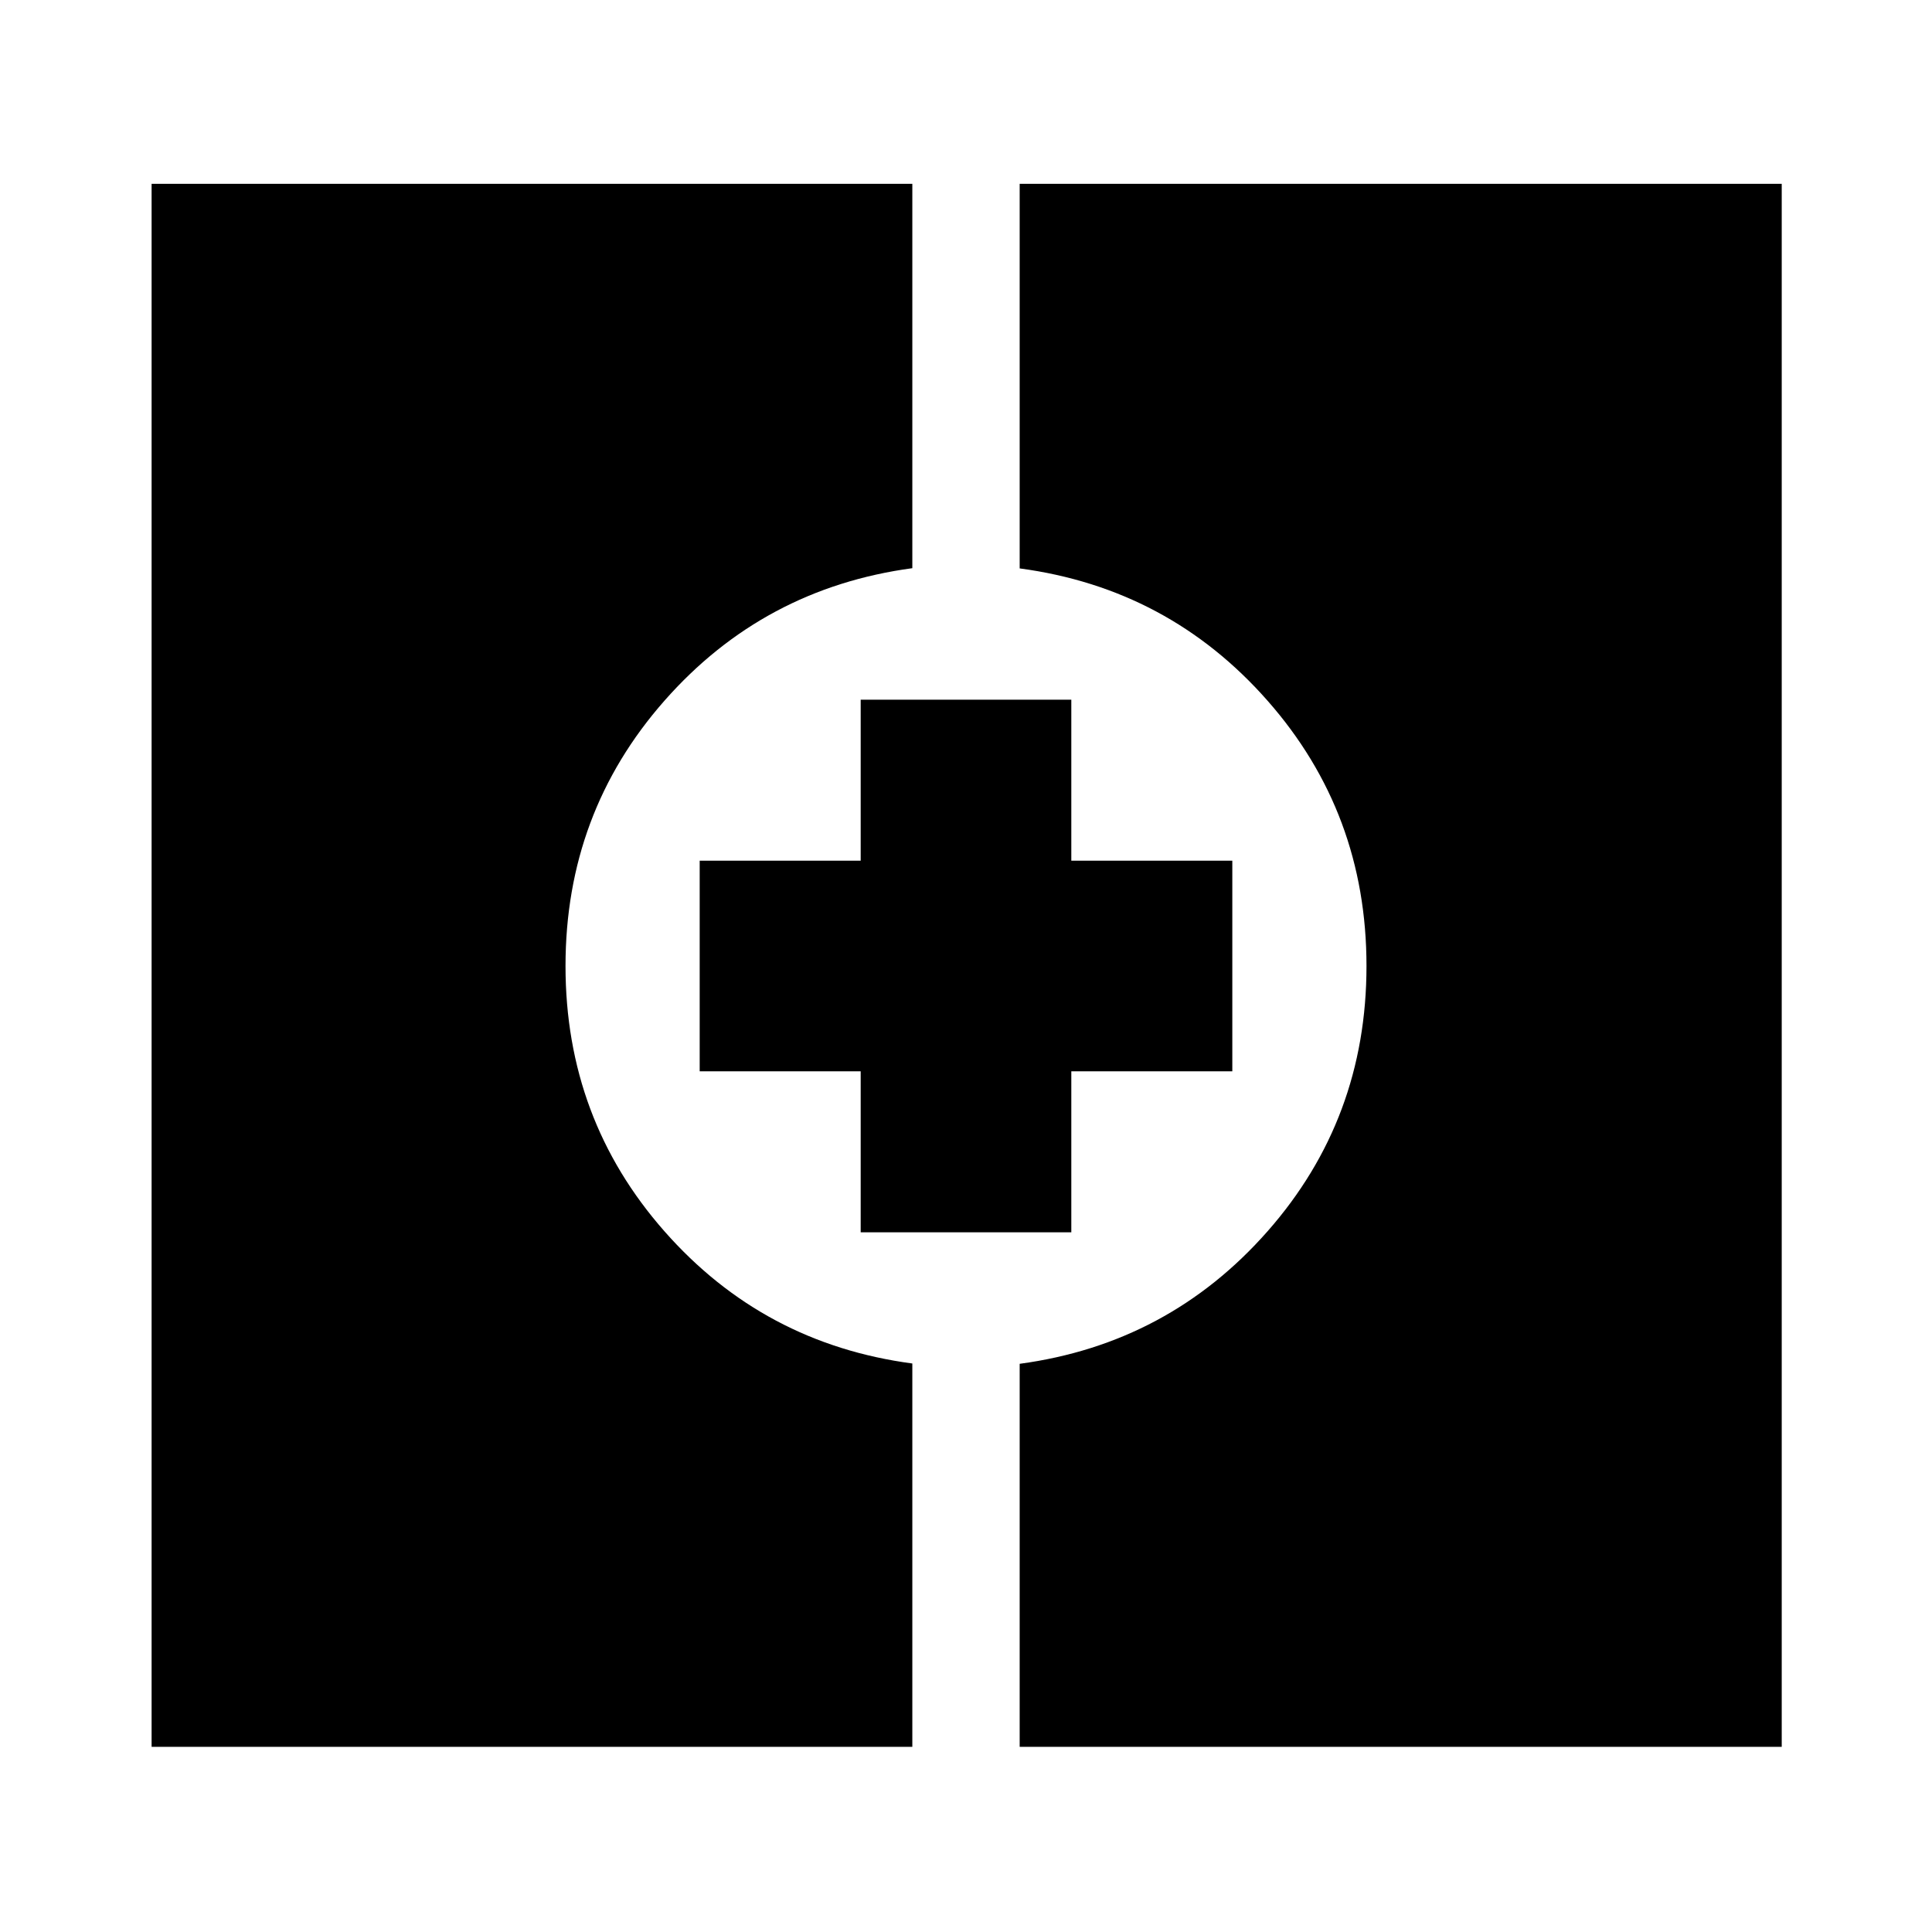 <svg xmlns="http://www.w3.org/2000/svg" height="40" viewBox="0 -960 960 960" width="40"><path d="M75.33-92v-776.67h378v191q-74 10-123.16 65.84Q281-556 281-480q0 76 49.17 131.83 49.16 55.84 123.16 65.68V-92h-378Zm431.34 0v-190.33q74-10 123.16-65.84Q679-404 679-480q0-76-49.17-131.83-49.16-55.84-123.16-65.73v-191.11h378.66V-92H506.67Zm-79-255.67v-80h-80v-104.66h80v-80h104.66v80h80v104.66h-80v80H427.67Z"/></svg>